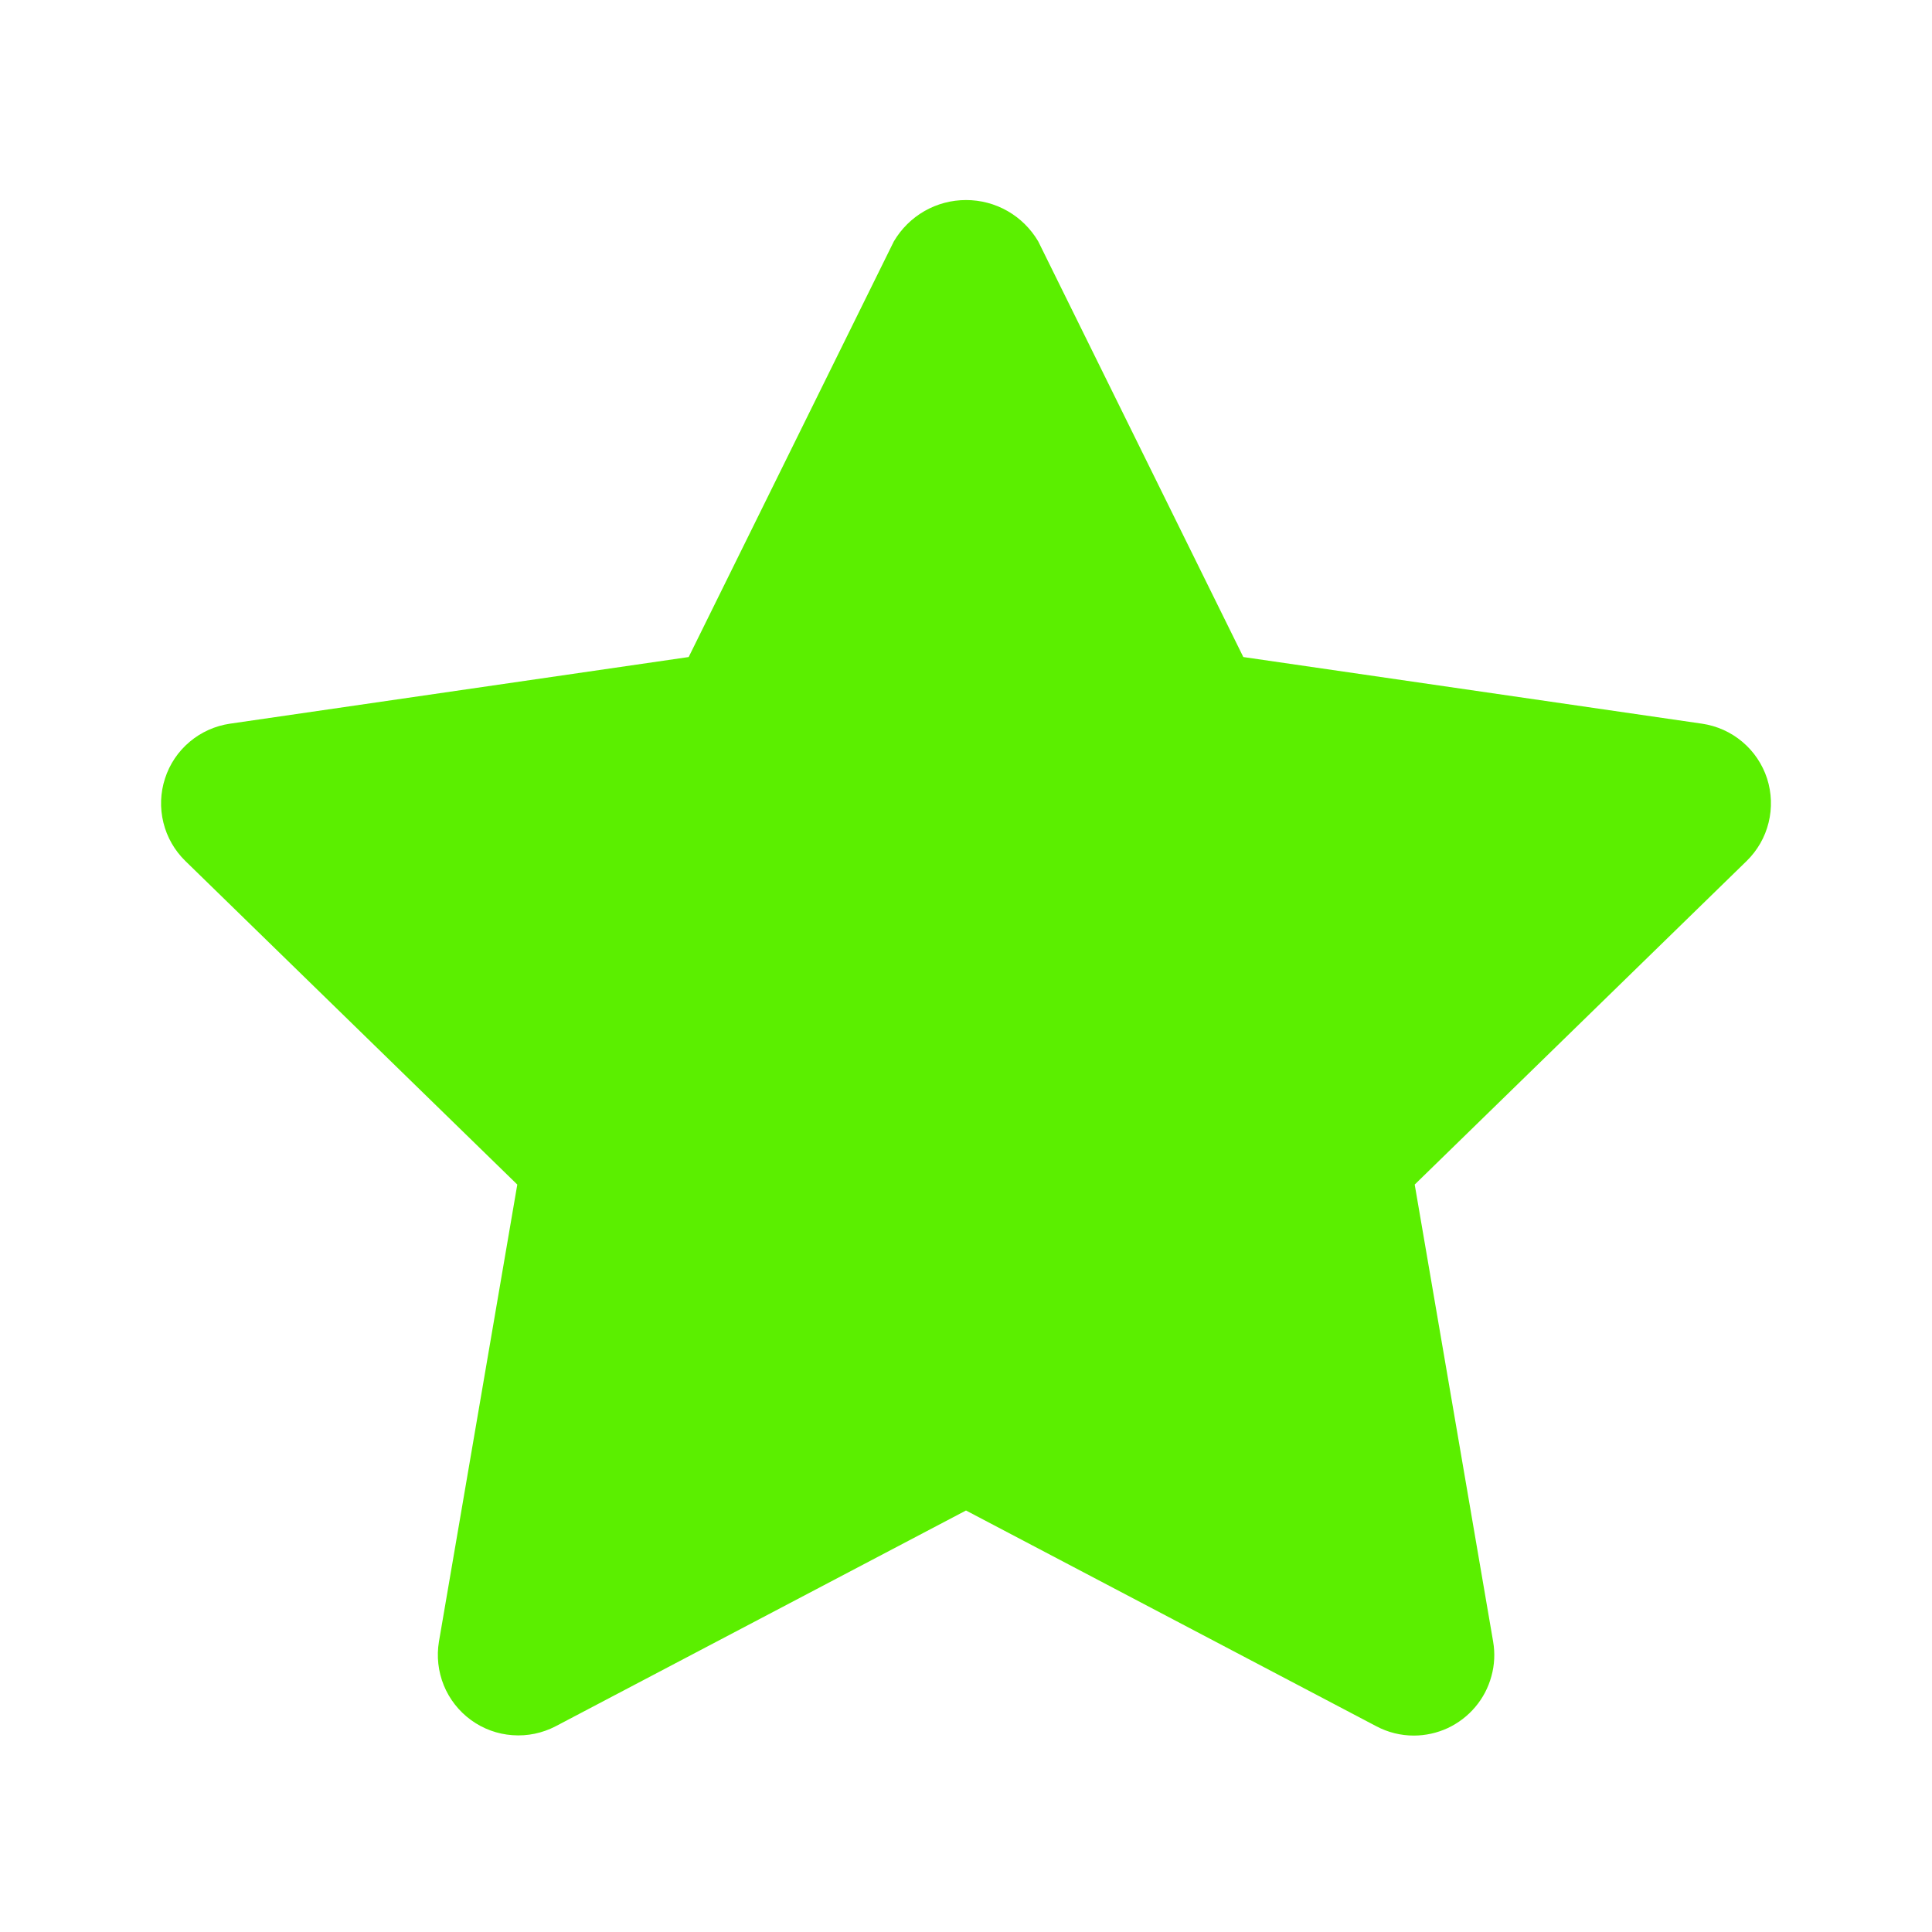 <svg width="24" height="24" viewBox="0 0 24 24" fill="none" xmlns="http://www.w3.org/2000/svg">
<path d="M17.562 21.56C17.4 21.56 17.24 21.52 17.097 21.444L12 18.764L6.903 21.444C6.738 21.53 6.552 21.569 6.366 21.555C6.18 21.542 6.002 21.477 5.851 21.367C5.701 21.258 5.583 21.108 5.513 20.936C5.443 20.763 5.422 20.575 5.453 20.391L6.426 14.715L2.302 10.695C2.169 10.565 2.074 10.4 2.03 10.219C1.985 10.038 1.992 9.848 2.05 9.67C2.107 9.493 2.213 9.335 2.356 9.215C2.498 9.095 2.672 9.017 2.856 8.99L8.555 8.162L11.104 2.998C11.196 2.842 11.327 2.712 11.484 2.622C11.641 2.532 11.819 2.485 12.001 2.485C12.182 2.485 12.36 2.532 12.517 2.622C12.674 2.712 12.805 2.842 12.897 2.998L15.445 8.162L21.144 8.99C21.328 9.017 21.502 9.095 21.644 9.215C21.787 9.335 21.893 9.493 21.951 9.67C22.008 9.848 22.015 10.038 21.97 10.219C21.926 10.4 21.831 10.565 21.698 10.695L17.574 14.715L18.548 20.391C18.573 20.535 18.566 20.682 18.527 20.822C18.489 20.963 18.421 21.093 18.327 21.204C18.233 21.316 18.116 21.405 17.984 21.467C17.852 21.528 17.708 21.56 17.562 21.56Z" fill="#5BEF00"/>
</svg>
